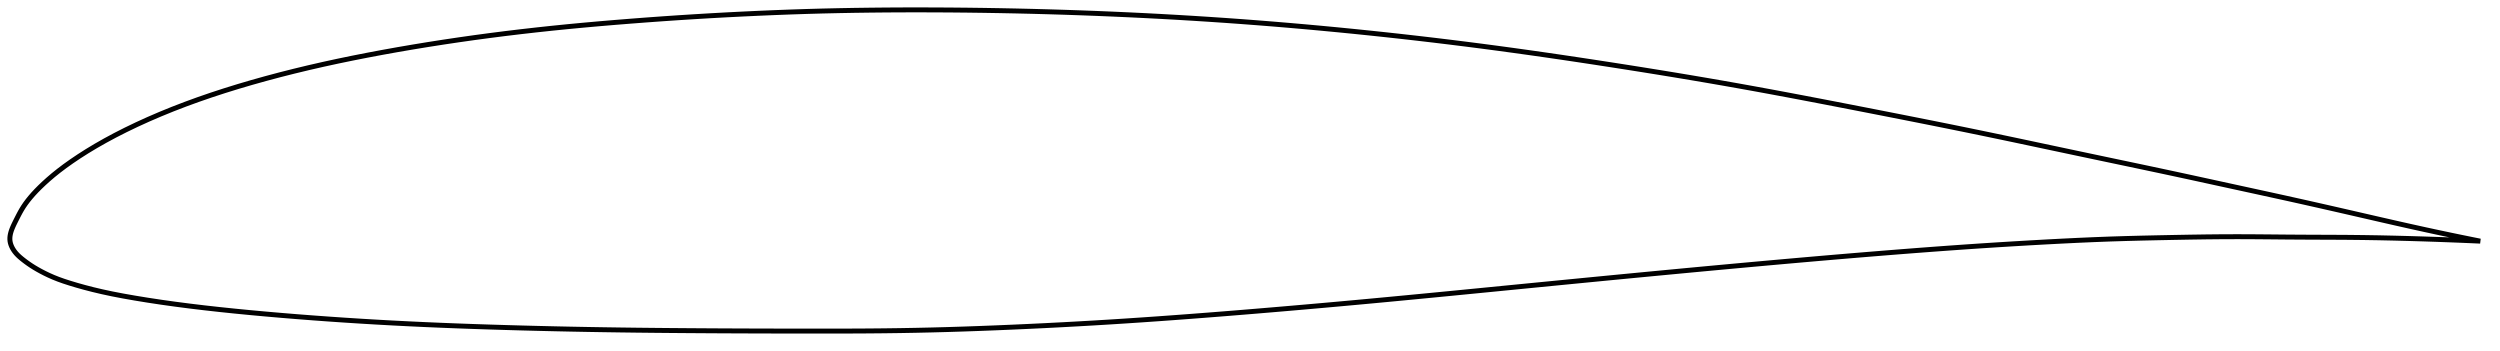 <?xml version="1.0" encoding="utf-8" ?>
<svg baseProfile="full" height="142.028" version="1.1" width="1012.058" xmlns="http://www.w3.org/2000/svg" xmlns:ev="http://www.w3.org/2001/xml-events" xmlns:xlink="http://www.w3.org/1999/xlink"><defs /><polygon fill="none" points="1004.058,97.618 1000.65,96.935 996.438,96.078 991.891,95.135 986.981,94.097 981.696,92.956 976.054,91.712 970.116,90.376 963.966,88.974 957.691,87.533 951.351,86.076 944.977,84.617 938.583,83.165 932.175,81.723 925.748,80.294 919.291,78.876 912.802,77.46 906.284,76.042 899.755,74.619 893.231,73.197 886.721,71.781 880.224,70.378 873.726,68.989 867.214,67.609 860.678,66.232 854.117,64.85 847.536,63.461 840.943,62.067 834.348,60.67 827.762,59.273 821.198,57.88 814.662,56.497 808.152,55.13 801.659,53.781 795.171,52.449 788.674,51.13 782.161,49.82 775.625,48.518 769.067,47.221 762.489,45.927 755.898,44.637 749.305,43.351 742.722,42.072 736.159,40.806 729.62,39.556 723.109,38.324 716.623,37.114 710.159,35.928 703.709,34.765 697.264,33.627 690.814,32.511 684.352,31.414 677.874,30.334 671.378,29.271 664.863,28.222 658.334,27.187 651.794,26.166 645.252,25.159 638.714,24.169 632.185,23.197 625.667,22.247 619.163,21.318 612.671,20.413 606.19,19.532 599.717,18.676 593.246,17.845 586.776,17.039 580.303,16.256 573.825,15.497 567.341,14.761 560.852,14.048 554.358,13.359 547.861,12.693 541.363,12.051 534.866,11.434 528.37,10.841 521.875,10.274 515.382,9.732 508.89,9.215 502.399,8.725 495.906,8.26 489.41,7.821 482.911,7.407 476.407,7.018 469.898,6.653 463.384,6.313 456.865,5.996 450.341,5.704 443.813,5.434 437.282,5.189 430.748,4.966 424.212,4.767 417.675,4.591 411.137,4.438 404.599,4.307 398.061,4.2 391.525,4.115 384.992,4.053 378.462,4.015 371.937,4.0 365.42,4.009 358.912,4.044 352.417,4.106 345.937,4.194 339.471,4.312 333.018,4.46 326.569,4.641 320.117,4.855 313.656,5.1 307.184,5.375 300.704,5.678 294.223,6.008 287.746,6.365 281.272,6.75 274.8,7.162 268.326,7.603 261.85,8.07 255.377,8.564 248.917,9.082 242.482,9.626 236.079,10.199 229.708,10.804 223.367,11.444 217.05,12.122 210.752,12.839 204.471,13.596 198.204,14.396 191.953,15.238 185.716,16.123 179.495,17.051 173.29,18.022 167.103,19.037 160.939,20.096 154.807,21.199 148.715,22.346 142.674,23.536 136.689,24.775 130.76,26.065 124.883,27.411 119.055,28.816 113.276,30.281 107.552,31.808 101.894,33.393 96.318,35.036 90.834,36.737 85.45,38.498 80.164,40.323 74.975,42.215 69.884,44.177 64.904,46.206 60.061,48.292 55.382,50.423 50.898,52.58 46.634,54.748 42.604,56.915 38.812,59.072 35.265,61.207 31.981,63.3 28.974,65.326 26.246,67.268 23.789,69.123 21.577,70.899 19.586,72.597 17.793,74.217 16.179,75.756 14.728,77.219 13.428,78.615 12.268,79.952 11.236,81.233 10.322,82.462 9.515,83.644 8.804,84.788 8.171,85.9 7.594,86.982 7.057,88.028 6.549,89.035 6.067,89.995 5.624,90.906 5.229,91.771 4.886,92.594 4.597,93.382 4.363,94.141 4.185,94.876 4.063,95.593 4,96.296 4.0,96.99 4.067,97.681 4.206,98.373 4.417,99.07 4.698,99.773 5.051,100.482 5.478,101.197 5.982,101.913 6.562,102.622 7.217,103.316 7.946,103.997 8.744,104.674 9.608,105.361 10.54,106.067 11.547,106.79 12.64,107.528 13.827,108.279 15.121,109.043 16.531,109.823 18.07,110.62 19.749,111.429 21.587,112.24 23.608,113.045 25.849,113.844 28.351,114.651 31.144,115.488 34.243,116.355 37.646,117.235 41.351,118.111 45.378,118.971 49.776,119.82 54.58,120.666 59.769,121.514 65.269,122.347 70.98,123.146 76.818,123.902 82.745,124.614 88.766,125.287 94.893,125.926 101.122,126.534 107.439,127.114 113.816,127.668 120.228,128.193 126.658,128.69 133.099,129.158 139.549,129.599 146.009,130.012 152.479,130.398 158.96,130.756 165.452,131.087 171.957,131.393 178.478,131.674 185.015,131.932 191.573,132.169 198.151,132.387 204.746,132.588 211.353,132.774 217.968,132.945 224.587,133.101 231.209,133.242 237.833,133.368 244.46,133.48 251.093,133.578 257.737,133.663 264.395,133.734 271.068,133.796 277.755,133.848 284.45,133.894 291.146,133.933 297.84,133.964 304.535,133.989 311.237,134.007 317.946,134.018 324.658,134.025 331.357,134.028 338.021,134.026 344.637,134.012 351.2,133.979 357.721,133.921 364.215,133.835 370.697,133.72 377.179,133.575 383.67,133.4 390.176,133.196 396.701,132.965 403.244,132.711 409.801,132.435 416.365,132.139 422.932,131.823 429.498,131.486 436.061,131.129 442.621,130.753 449.179,130.356 455.737,129.939 462.3,129.501 468.871,129.045 475.454,128.57 482.05,128.078 488.659,127.57 495.282,127.048 501.917,126.513 508.56,125.966 515.21,125.408 521.861,124.841 528.514,124.263 535.166,123.676 541.818,123.08 548.472,122.473 555.128,121.858 561.789,121.233 568.459,120.6 575.14,119.959 581.832,119.312 588.535,118.659 595.249,118.002 601.971,117.343 608.7,116.681 615.432,116.02 622.164,115.359 628.893,114.699 635.619,114.041 642.339,113.385 649.054,112.732 655.763,112.083 662.468,111.437 669.168,110.796 675.864,110.159 682.558,109.526 689.249,108.898 695.938,108.276 702.625,107.659 709.31,107.048 715.993,106.443 722.674,105.846 729.351,105.256 736.024,104.674 742.69,104.102 749.348,103.54 755.996,102.988 762.629,102.448 769.248,101.921 775.851,101.408 782.439,100.911 789.014,100.431 795.58,99.968 802.14,99.524 808.701,99.099 815.266,98.694 821.83,98.309 828.381,97.944 834.898,97.602 841.364,97.287 847.786,97.006 854.188,96.763 860.61,96.561 867.088,96.392 873.629,96.246 880.204,96.115 886.754,95.996 893.231,95.899 899.625,95.836 905.962,95.817 912.289,95.843 918.644,95.896 925.039,95.956 931.458,96.002 937.86,96.031 944.217,96.056 950.519,96.094 956.777,96.161 963.006,96.263 969.181,96.397 975.223,96.555 981.027,96.729 986.492,96.911 991.57,97.097 996.257,97.281 1000.579,97.463 1004.058,97.618" stroke="black" stroke-width="2.0" /></svg>